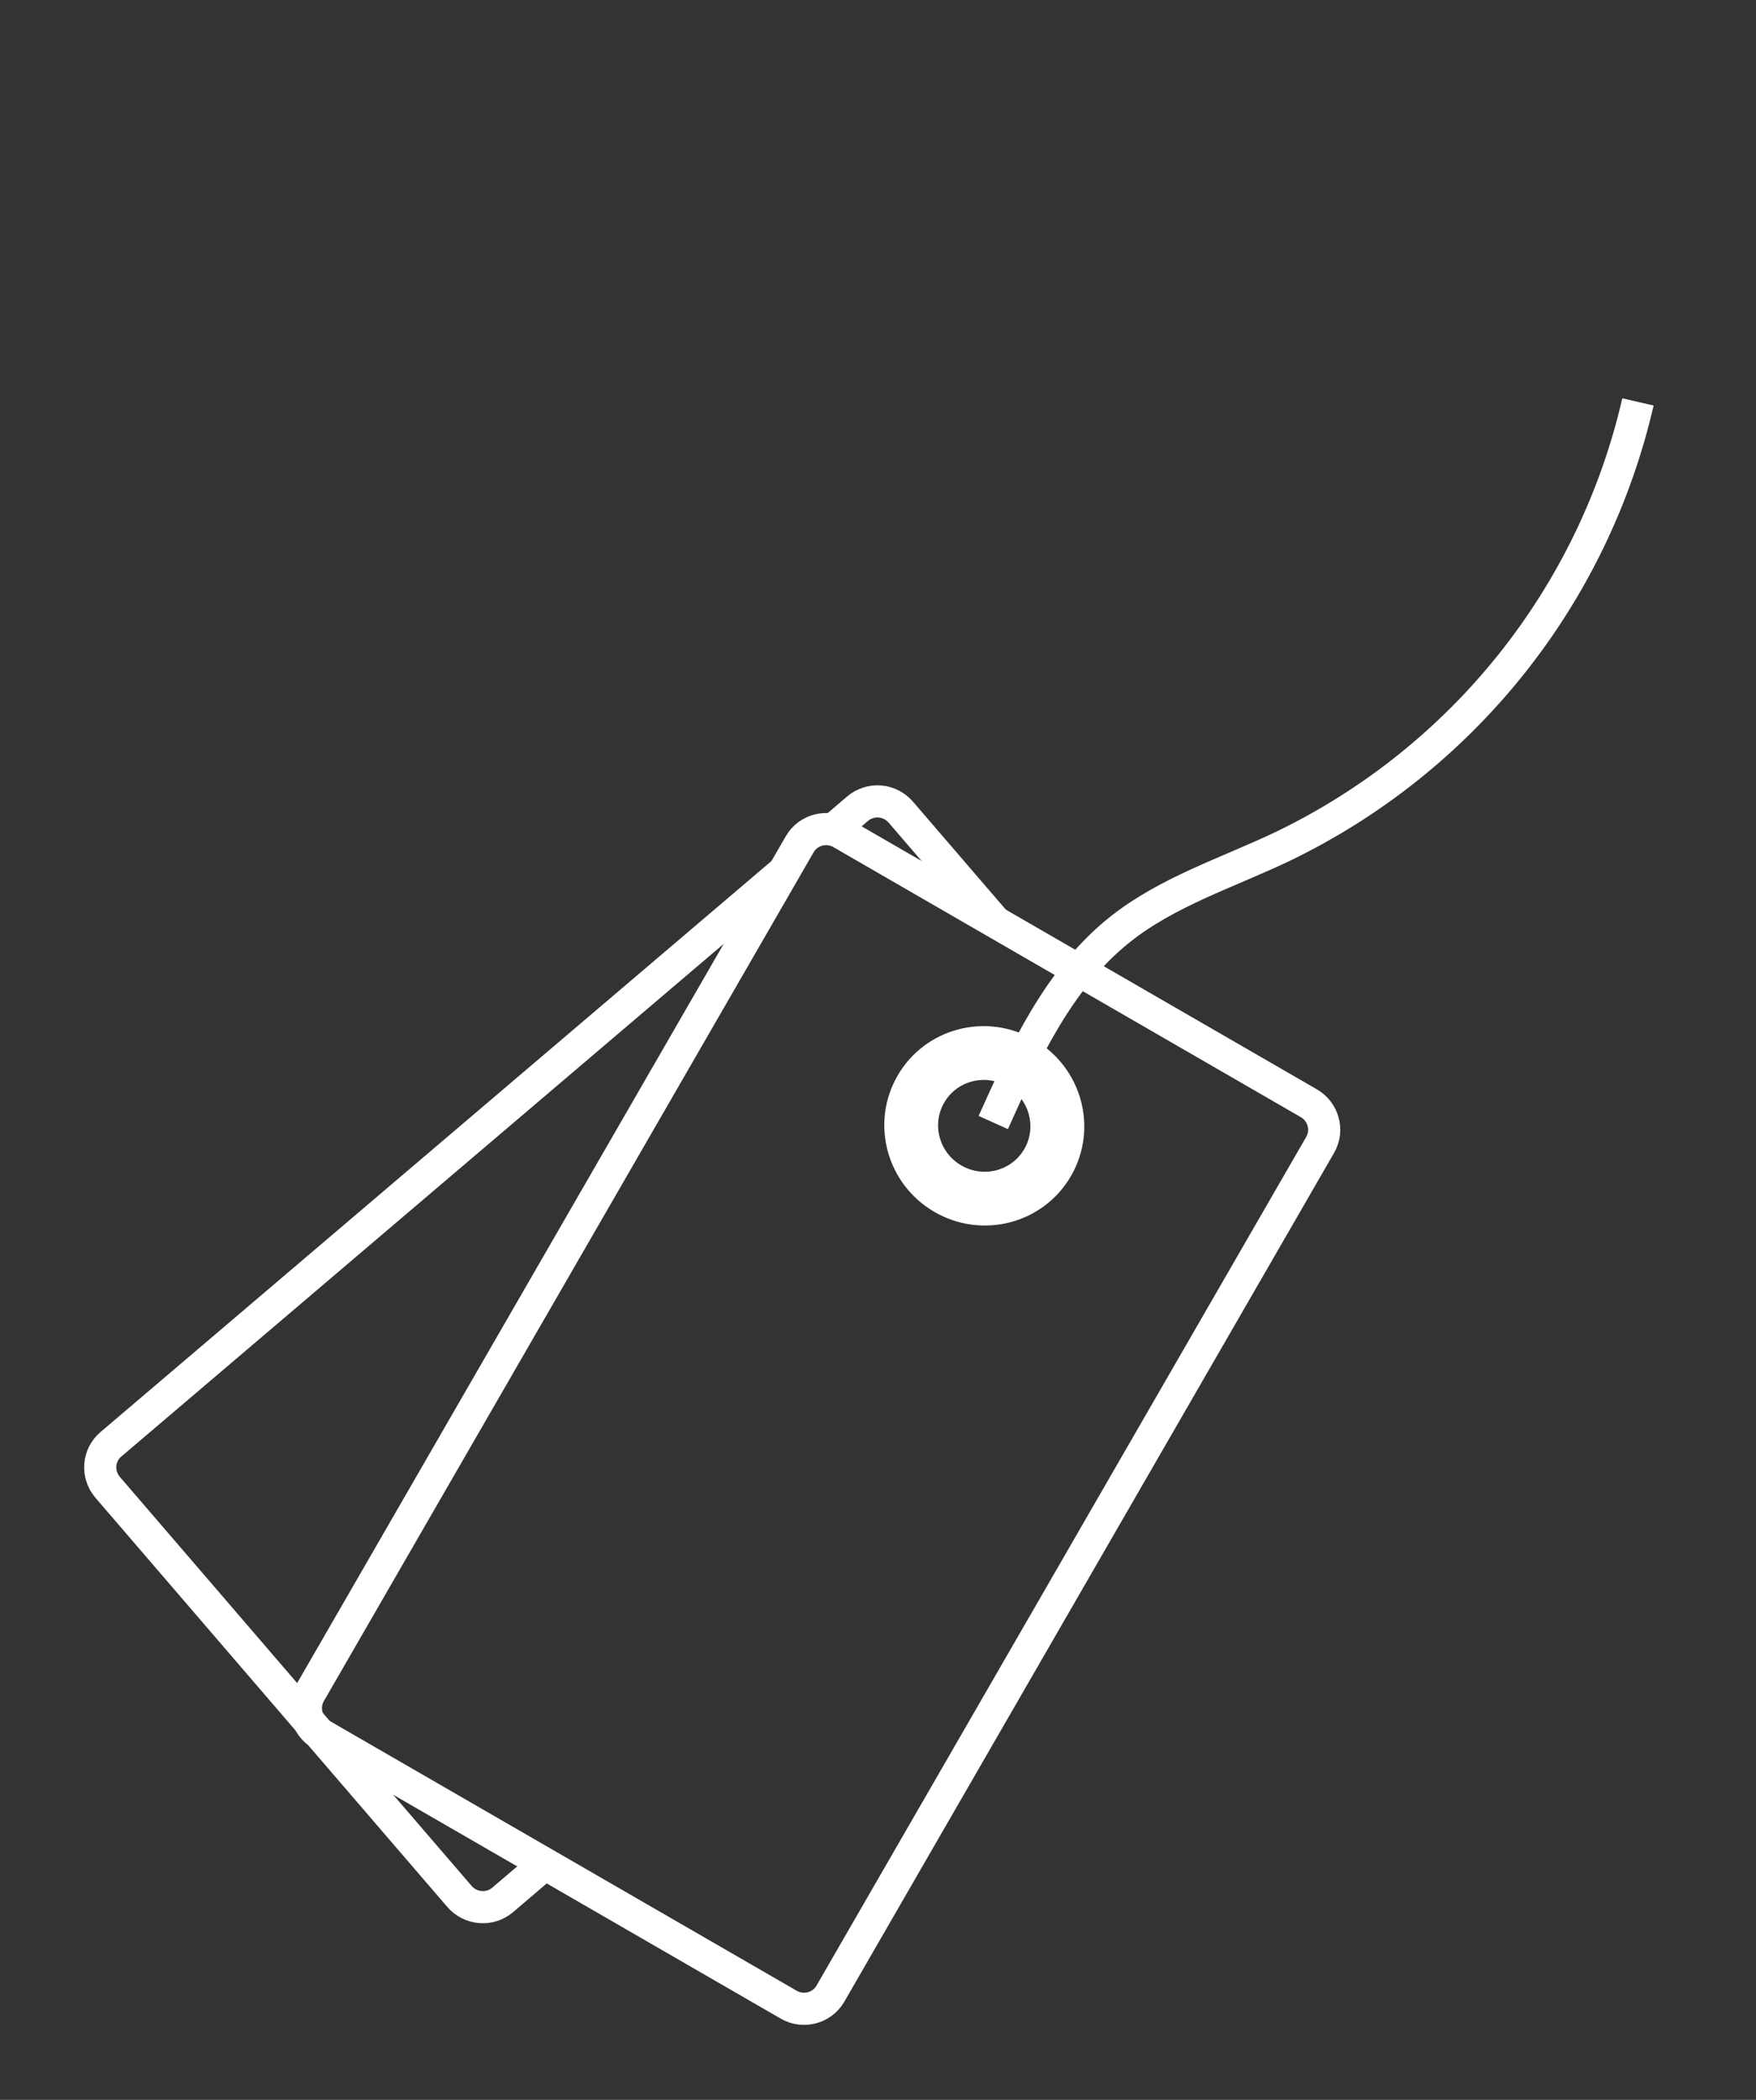 <svg width="41" height="49" viewBox="0 0 41 49" fill="none" xmlns="http://www.w3.org/2000/svg">
<rect x="0" y="0" width="41" height="49" fill="#333333" stroke="none"/>
<path d="M30.559 25.744L19.646 19.443C19.305 19.246 18.869 19.361 18.673 19.699L7.237 39.507C7.041 39.846 7.16 40.281 7.502 40.478L18.415 46.779C18.757 46.976 19.192 46.861 19.388 46.523L30.824 26.715C31.02 26.376 30.901 25.941 30.559 25.744Z" stroke="white" stroke-width="0.75" stroke-miterlimit="10"/>
<path d="M19.471 19.342L20.025 18.869C20.096 18.809 20.179 18.763 20.268 18.735C20.357 18.706 20.451 18.695 20.544 18.703C20.638 18.71 20.729 18.736 20.813 18.779C20.896 18.822 20.971 18.88 21.032 18.951L23.239 21.516" stroke="white" stroke-width="0.75" stroke-miterlimit="10"/>
<path d="M7.49 40.491L2.513 34.706C2.452 34.634 2.405 34.552 2.376 34.463C2.346 34.374 2.335 34.281 2.342 34.188C2.349 34.095 2.374 34.004 2.416 33.921C2.458 33.838 2.517 33.764 2.588 33.704L18.301 20.339" stroke="white" stroke-width="0.75" stroke-miterlimit="10"/>
<path d="M12.723 43.493L11.735 44.335C11.591 44.457 11.405 44.517 11.216 44.501C11.027 44.486 10.852 44.397 10.728 44.253L7.49 40.491" stroke="white" stroke-width="0.75" stroke-miterlimit="10"/>
<path d="M22.008 27.957C22.948 28.5 24.145 28.184 24.682 27.253C25.22 26.322 24.894 25.128 23.955 24.585C23.015 24.043 21.818 24.358 21.281 25.289C20.743 26.22 21.069 27.415 22.008 27.957Z" stroke="white" stroke-width="0.75" stroke-miterlimit="10"/>
<path d="M22.259 27.521C22.956 27.923 23.843 27.689 24.241 26.999C24.64 26.309 24.398 25.424 23.702 25.022C23.006 24.62 22.118 24.853 21.72 25.544C21.322 26.233 21.563 27.119 22.259 27.521Z" stroke="white" stroke-width="0.75" stroke-miterlimit="10"/>
<path d="M23.191 26.194C23.933 24.543 24.724 22.829 26.139 21.698C27.257 20.804 28.668 20.363 29.958 19.747C32.031 18.746 33.85 17.296 35.283 15.503C36.717 13.709 37.728 11.617 38.244 9.379" stroke="white" stroke-width="0.75" stroke-miterlimit="10"/>
</svg>
